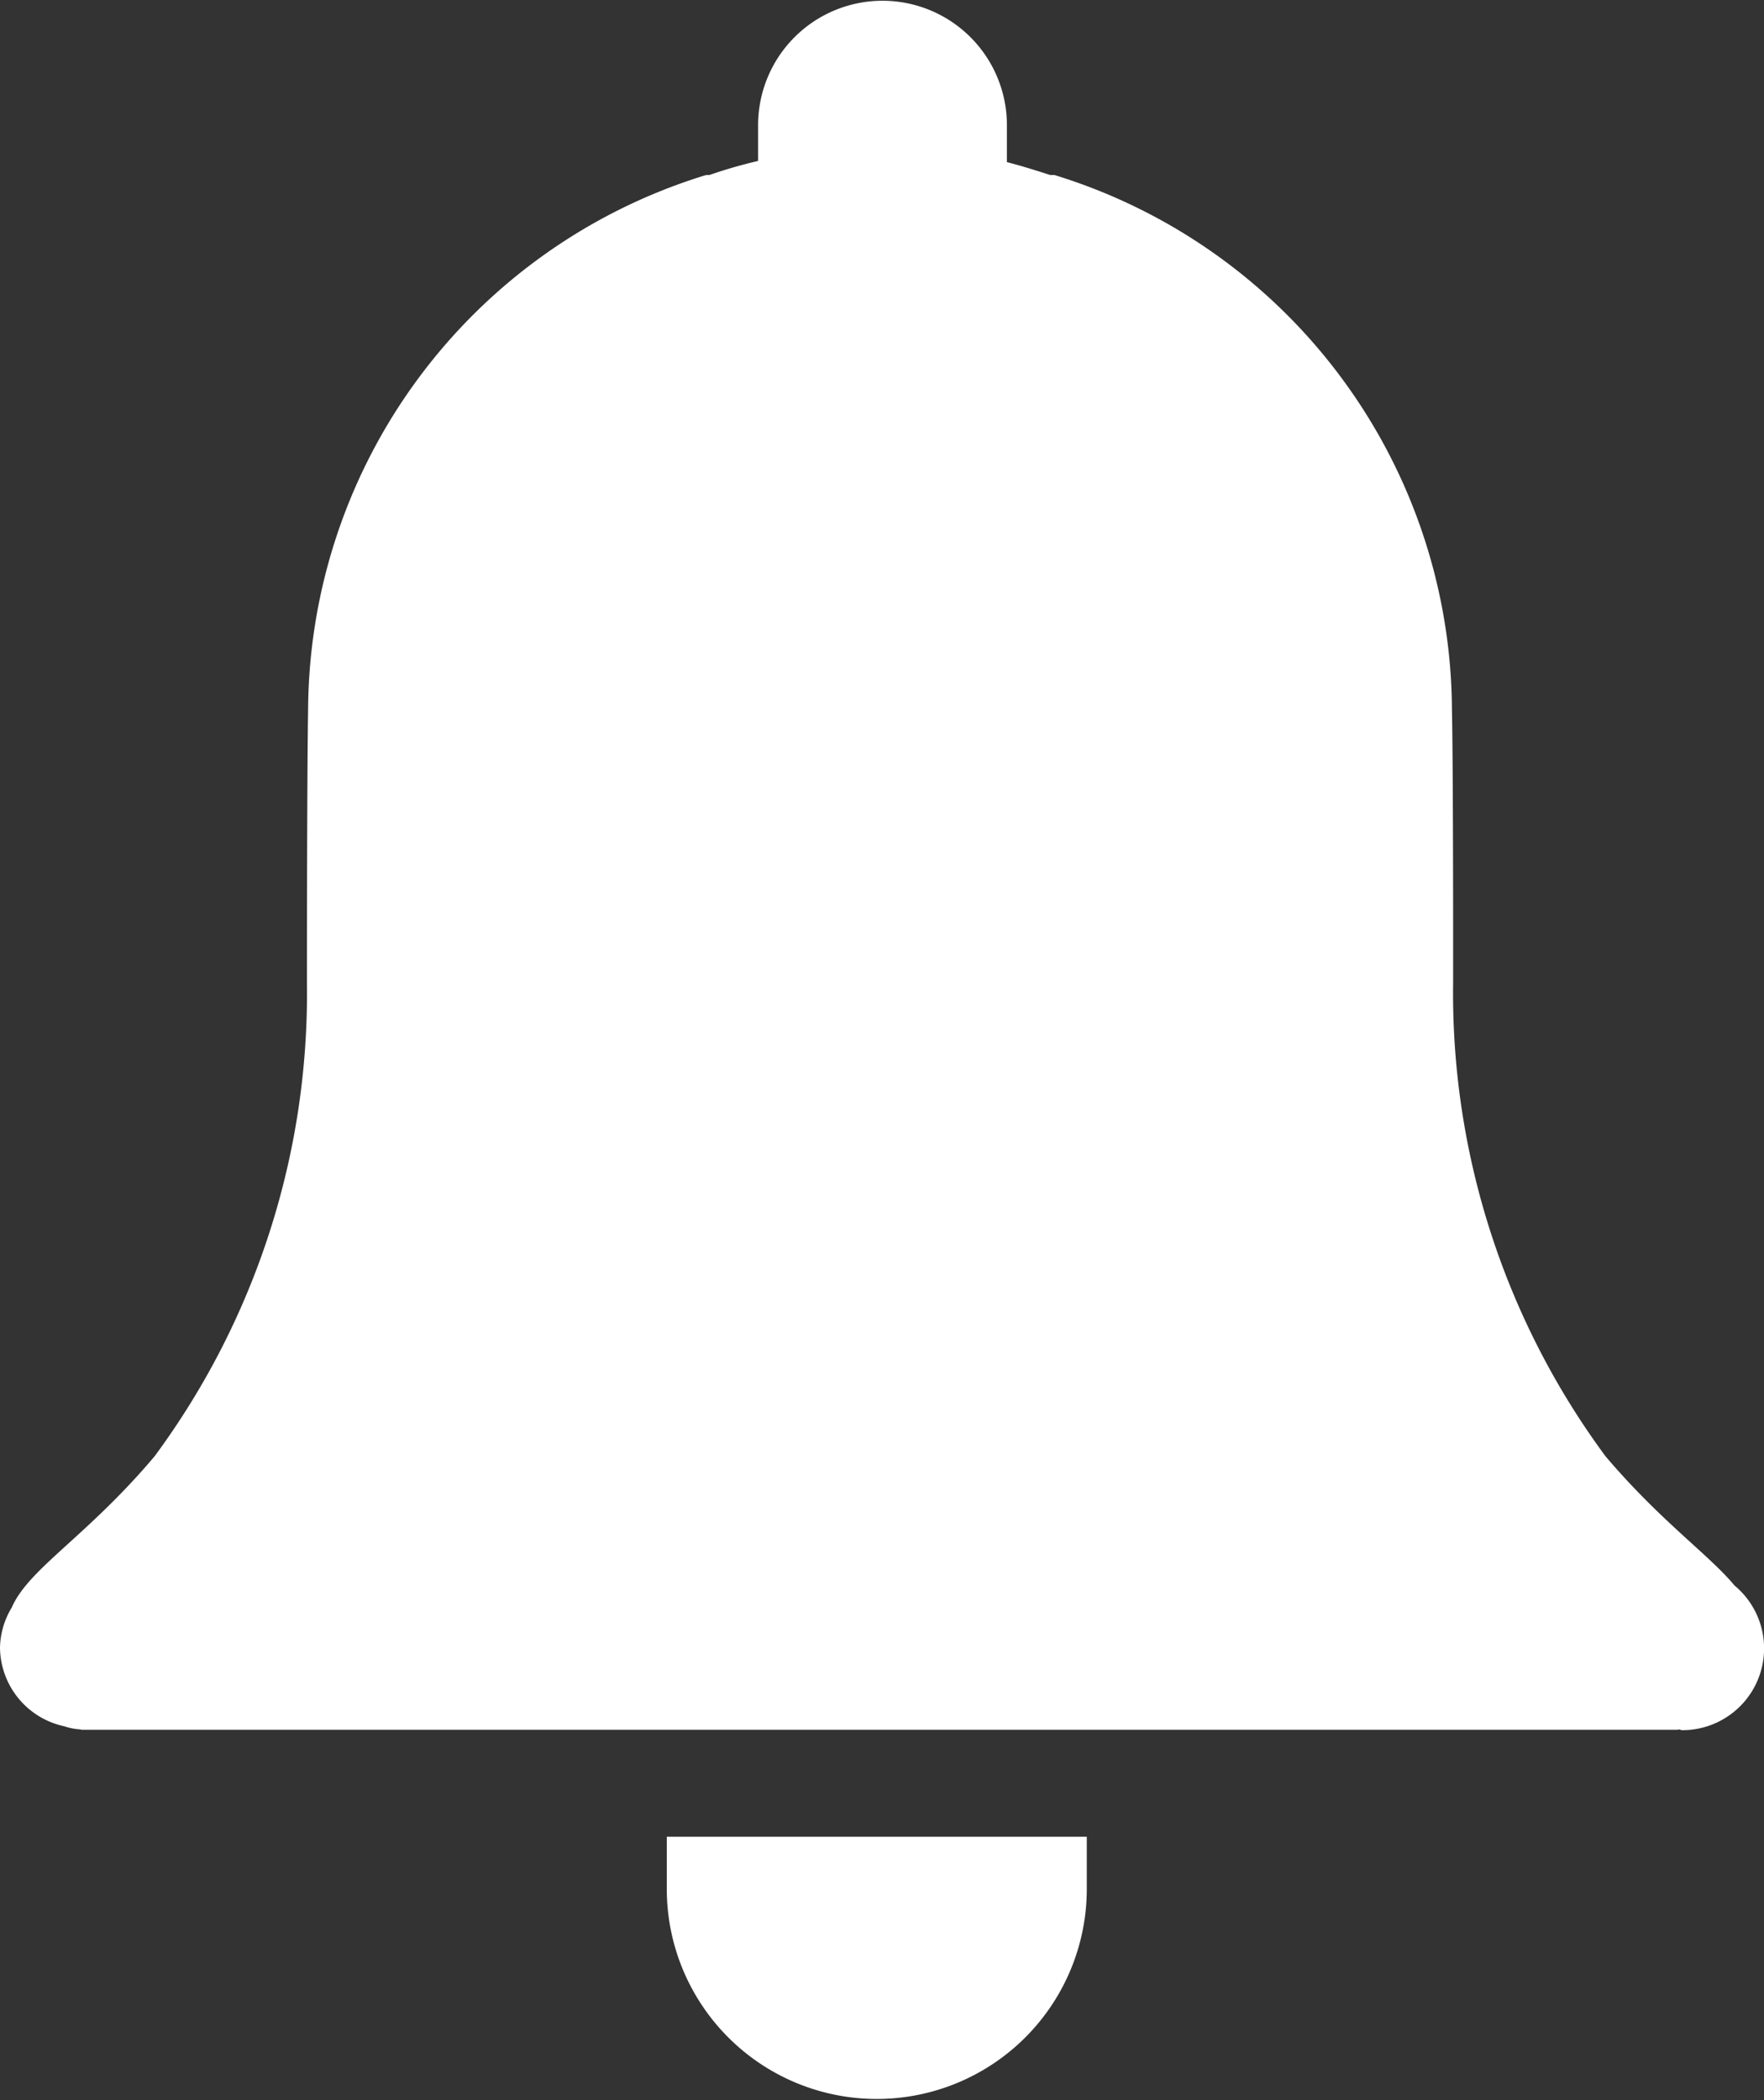 <svg xmlns="http://www.w3.org/2000/svg" xmlns:xlink="http://www.w3.org/1999/xlink" width="21" height="25" viewBox="0 0 21 25">
  <rect x="0" y="0" width="21" height="25" fill="#333333" stroke="none"/>
  <defs>
    <clipPath id="clip-path">
      <path id="Icon" d="M7.938,22.486v-.622h5v.622a2.5,2.5,0,1,1-5,0Zm12.055-1.9c-.009,0-.015.005-.023.005H.977c-.011,0-.02-.005-.03-.005a.7.7,0,0,1-.18-.036A.968.968,0,0,1,0,19.613a.953.953,0,0,1,.14-.477c.2-.463.892-.842,1.7-1.8a9.268,9.268,0,0,0,1.814-5.624s0-2.453.014-3.27A6.693,6.693,0,0,1,8.407,2.083h.039a5.683,5.683,0,0,1,.579-.167V1.49a1.481,1.481,0,1,1,2.962,0V1.93c.177.045.348.1.515.153h.049a6.693,6.693,0,0,1,4.734,6.357c.017.816.014,3.27.014,3.27a9.279,9.279,0,0,0,1.813,5.624c.659.777,1.232,1.172,1.537,1.54a.973.973,0,0,1-.625,1.722C20.012,20.595,20,20.589,19.993,20.589Z" transform="translate(0.5 0.5)" fill="#fff"/>
    </clipPath>
  </defs>
  <g id="_Glyphs_Tab_Bar_Activity" data-name="_Glyphs / Tab Bar / Activity" transform="translate(-0.5 -0.5)">
    <path id="Icon-2" data-name="Icon" d="M7.938,22.486v-.622h5v.622a2.5,2.5,0,1,1-5,0Zm12.055-1.9c-.009,0-.015.005-.023.005H.977c-.011,0-.02-.005-.03-.005a.7.7,0,0,1-.18-.036A.968.968,0,0,1,0,19.613a.953.953,0,0,1,.14-.477c.2-.463.892-.842,1.7-1.8a9.268,9.268,0,0,0,1.814-5.624s0-2.453.014-3.27A6.693,6.693,0,0,1,8.407,2.083h.039a5.683,5.683,0,0,1,.579-.167V1.49a1.481,1.481,0,1,1,2.962,0V1.93c.177.045.348.1.515.153h.049a6.693,6.693,0,0,1,4.734,6.357c.017.816.014,3.27.014,3.27a9.279,9.279,0,0,0,1.813,5.624c.659.777,1.232,1.172,1.537,1.54a.973.973,0,0,1-.625,1.722C20.012,20.595,20,20.589,19.993,20.589Z" transform="translate(0.5 0.5)" fill="#fff"/>
  </g>
</svg>
